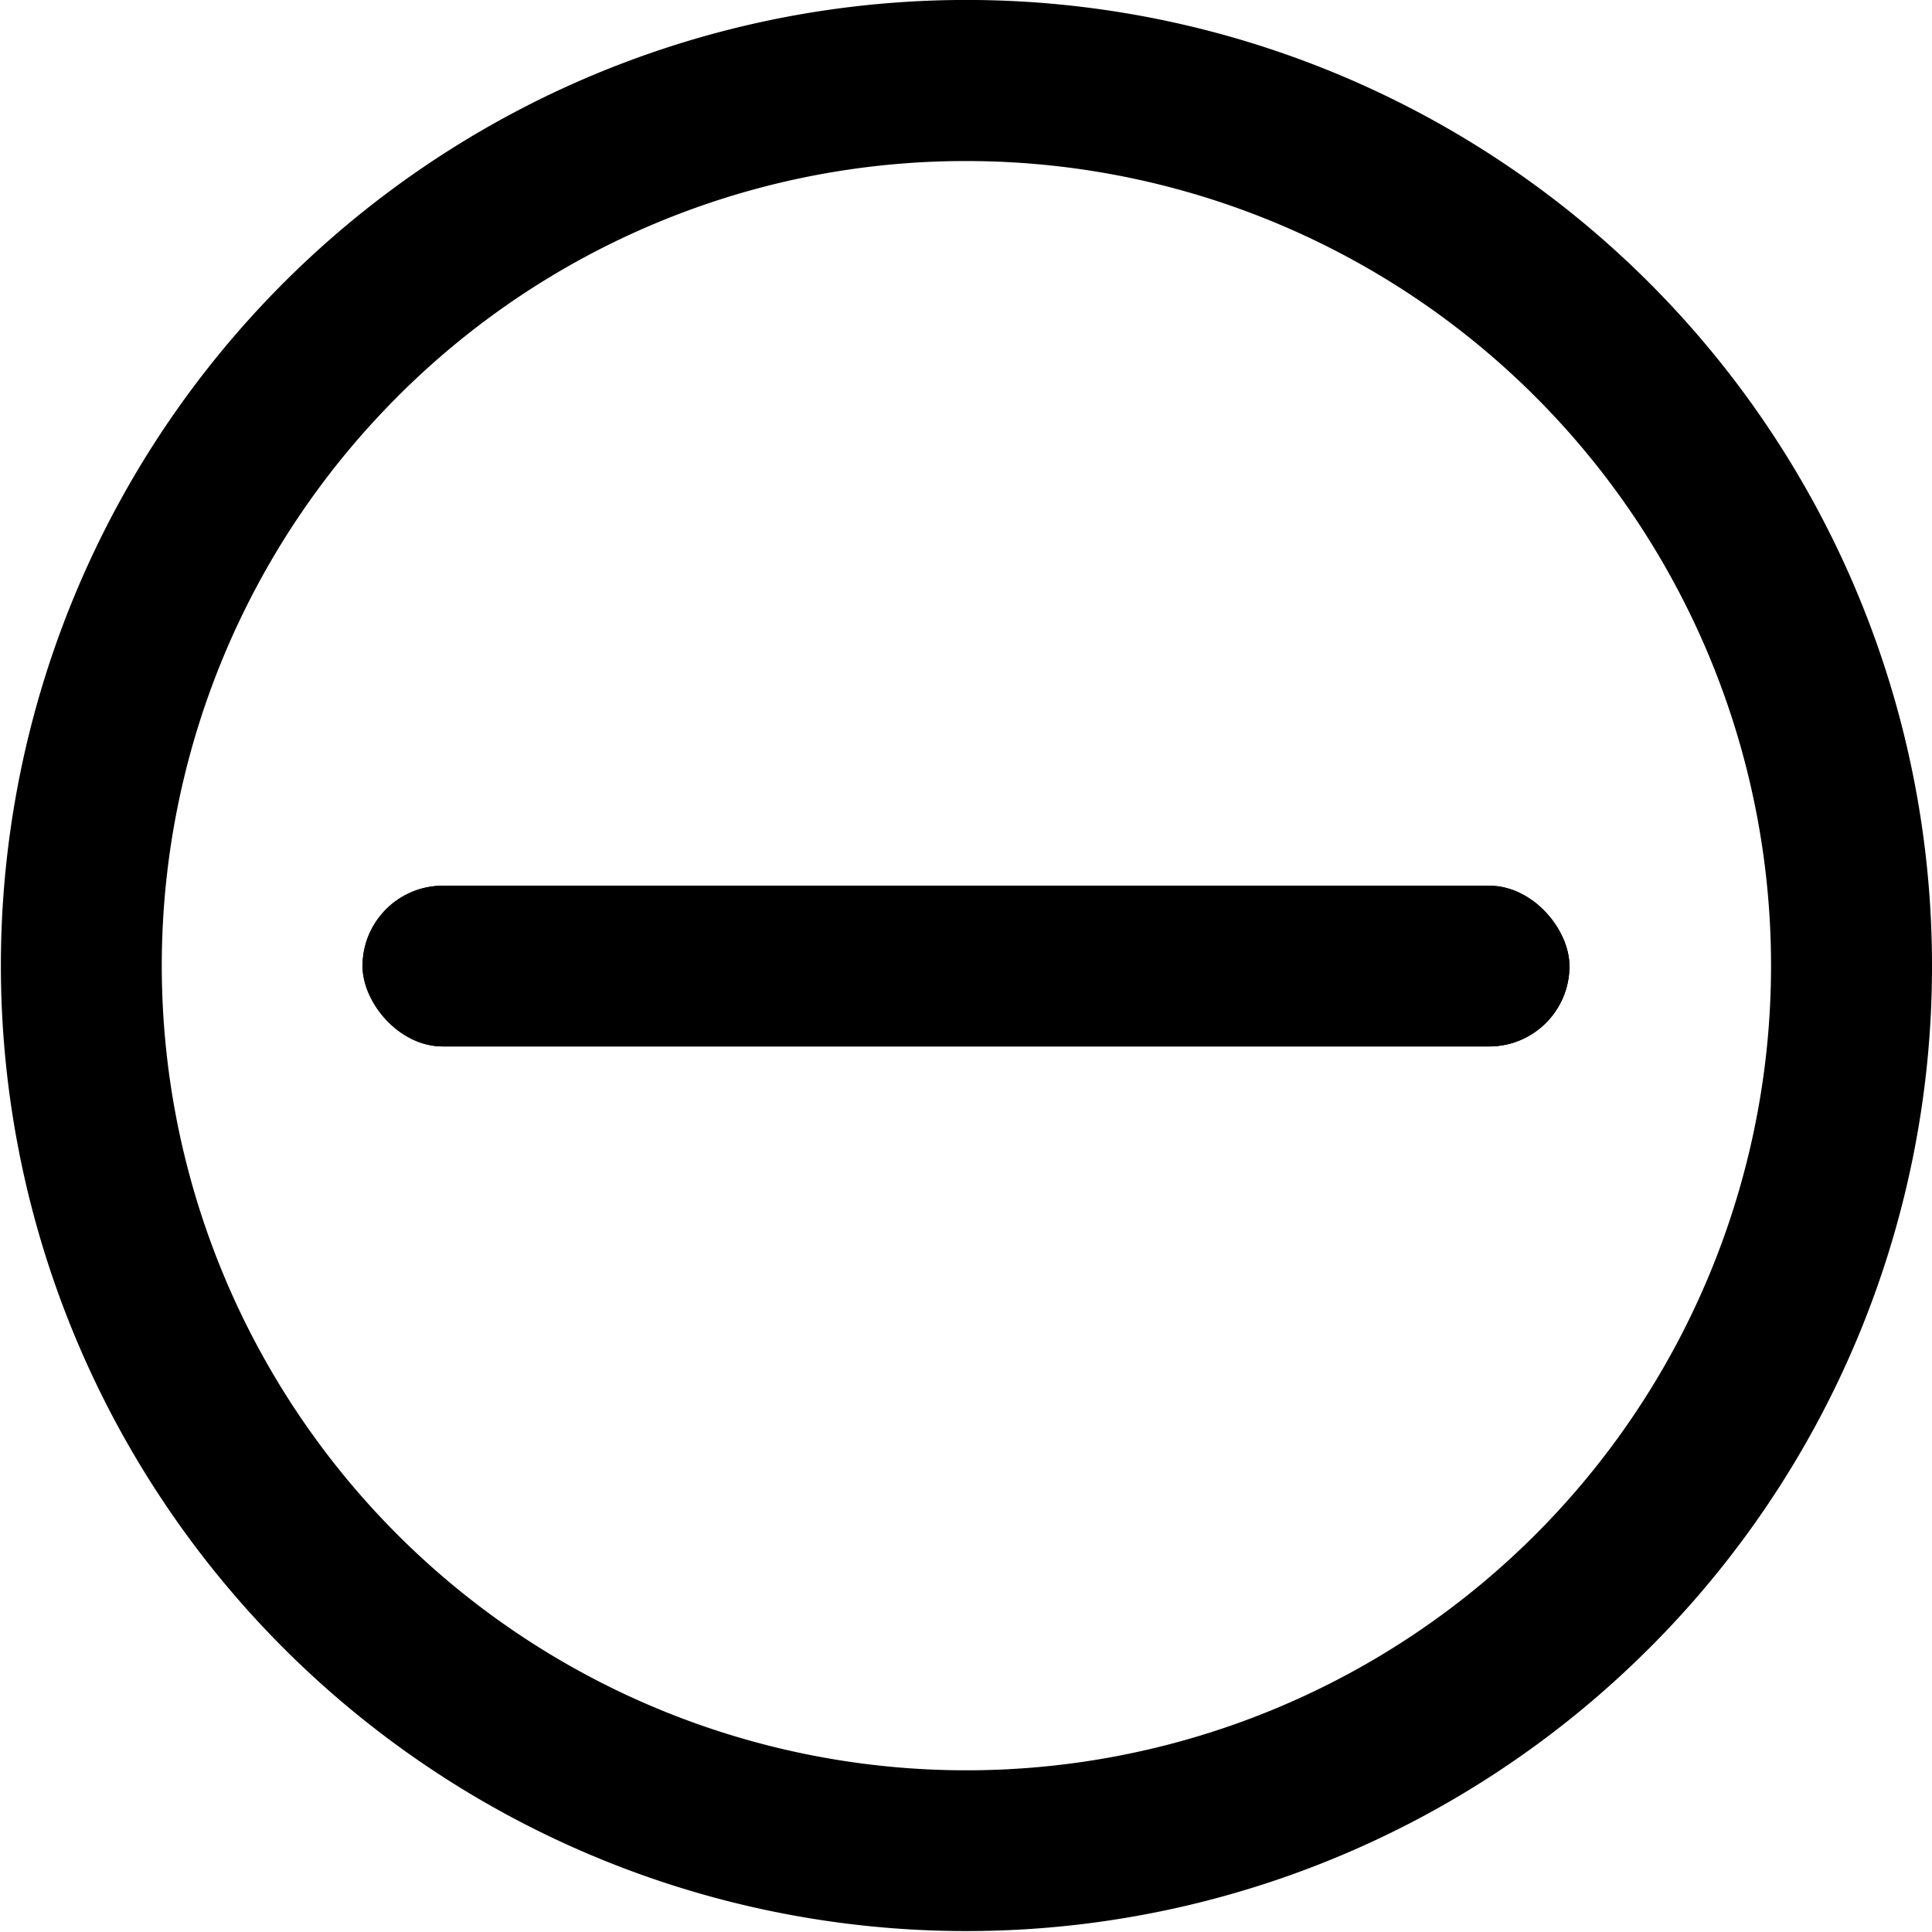 <svg width="48.022" height="48.022" viewBox="0 0 48.022 48.022" class="svgIcon" aria-hidden="true" preserveAspectRatio="xMidYMid meet">
    <title>
        dash.circle.icon
    </title>
    <rect x="9.011" y="22.015" width="30" height="3.996" rx="1.997" ry="1.997"/>
    <path d="M40.981 40.981a24 24 0 1 1 7.041-16.97 23.939 23.939 0 0 1-7.04 16.97zM9.87 9.87a20 20 0 1 0 14.142-5.867A19.944 19.944 0 0 0 9.87 9.869z"/>
    <rect x="9.011" y="22.015" width="30" height="3.996" rx="1.997" ry="1.997"/>
</svg>
